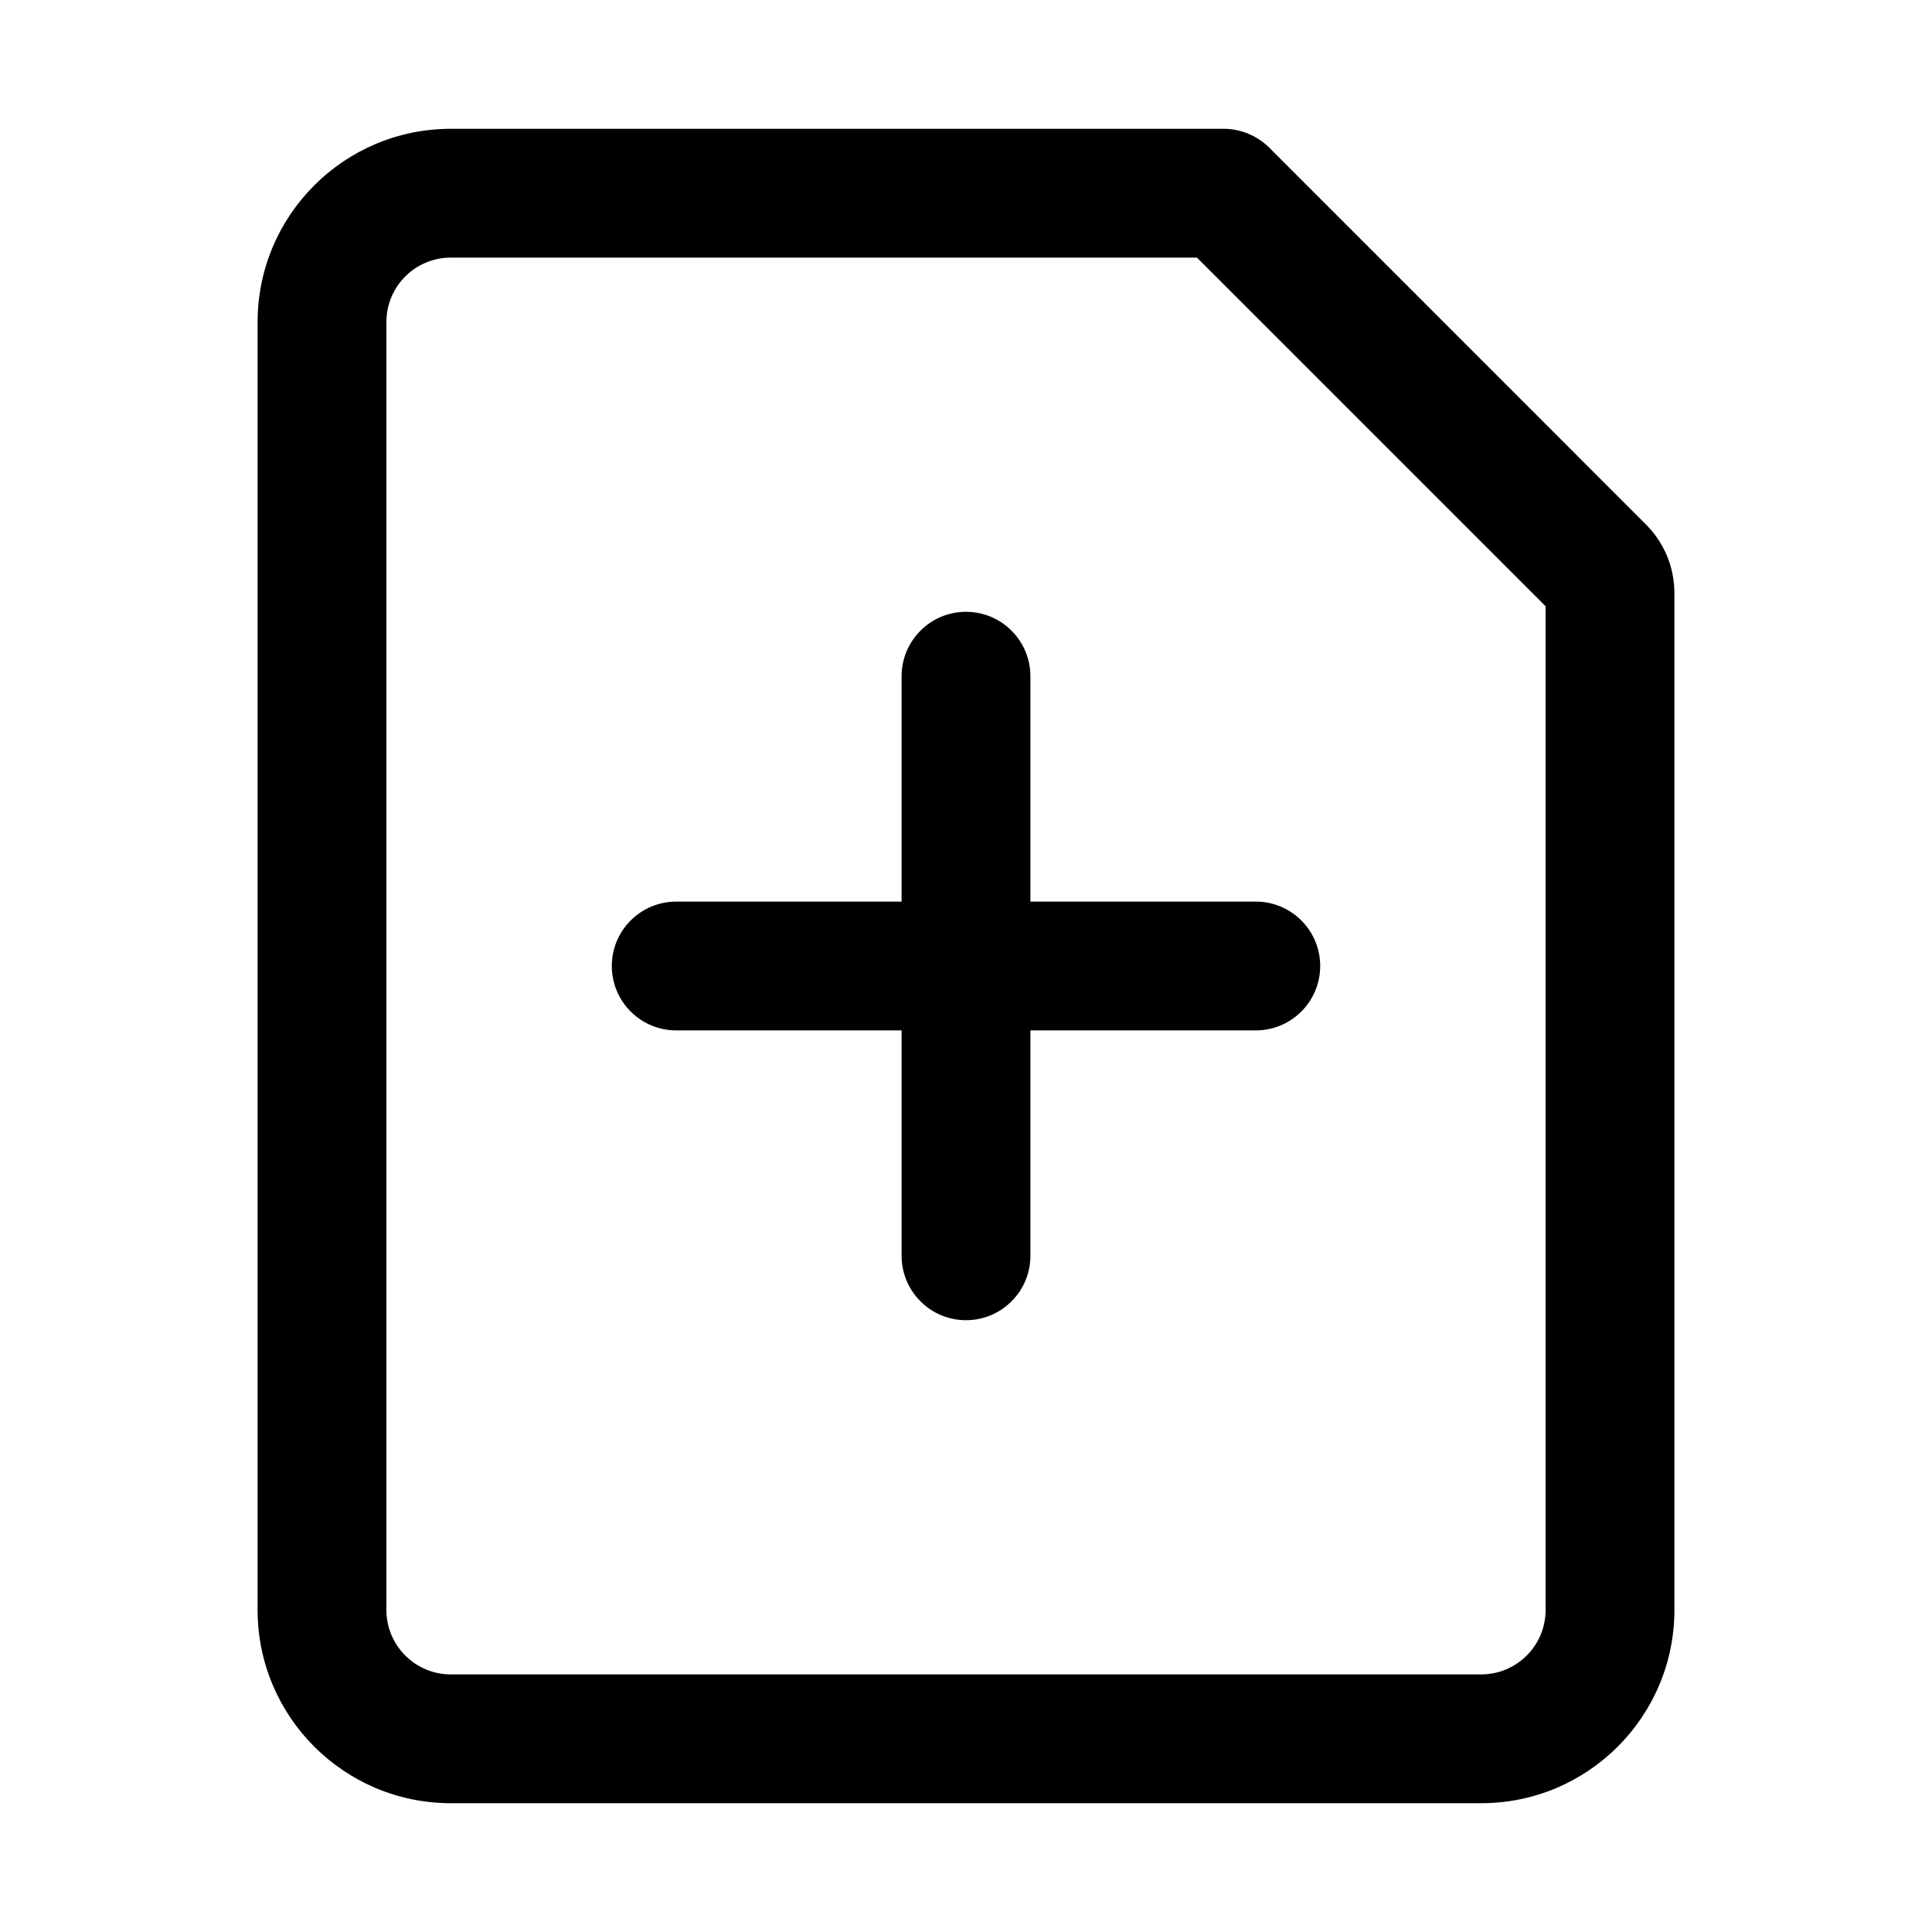<svg width="15" height="15" viewBox="0 0 15 15" fill="none" xmlns="http://www.w3.org/2000/svg">
  <path
    fill-rule="evenodd"
    clip-rule="evenodd"
    d="M3.5 2C3.224 2 3 2.224 3 2.5V12.5C3 12.776 3.224 13 3.5 13H11.5C11.776 13 12 12.776 12 12.5V4.707L9.293 2H3.5ZM2 2.5C2 1.672 2.672 1 3.5 1H9.5C9.633 1 9.76 1.053 9.854 1.146L12.78 4.073C12.921 4.214 13 4.405 13 4.604V12.5C13 13.328 12.328 14 11.5 14H3.5C2.672 14 2 13.328 2 12.5V2.5ZM4.75 7.5C4.75 7.224 4.974 7 5.25 7H7V5.25C7 4.974 7.224 4.75 7.5 4.75C7.776 4.75 8 4.974 8 5.25V7H9.75C10.026 7 10.25 7.224 10.25 7.5C10.25 7.776 10.026 8 9.75 8H8V9.75C8 10.026 7.776 10.25 7.5 10.25C7.224 10.25 7 10.026 7 9.75V8H5.25C4.974 8 4.75 7.776 4.75 7.5Z"
    fill="currentColor"
  />
</svg>
